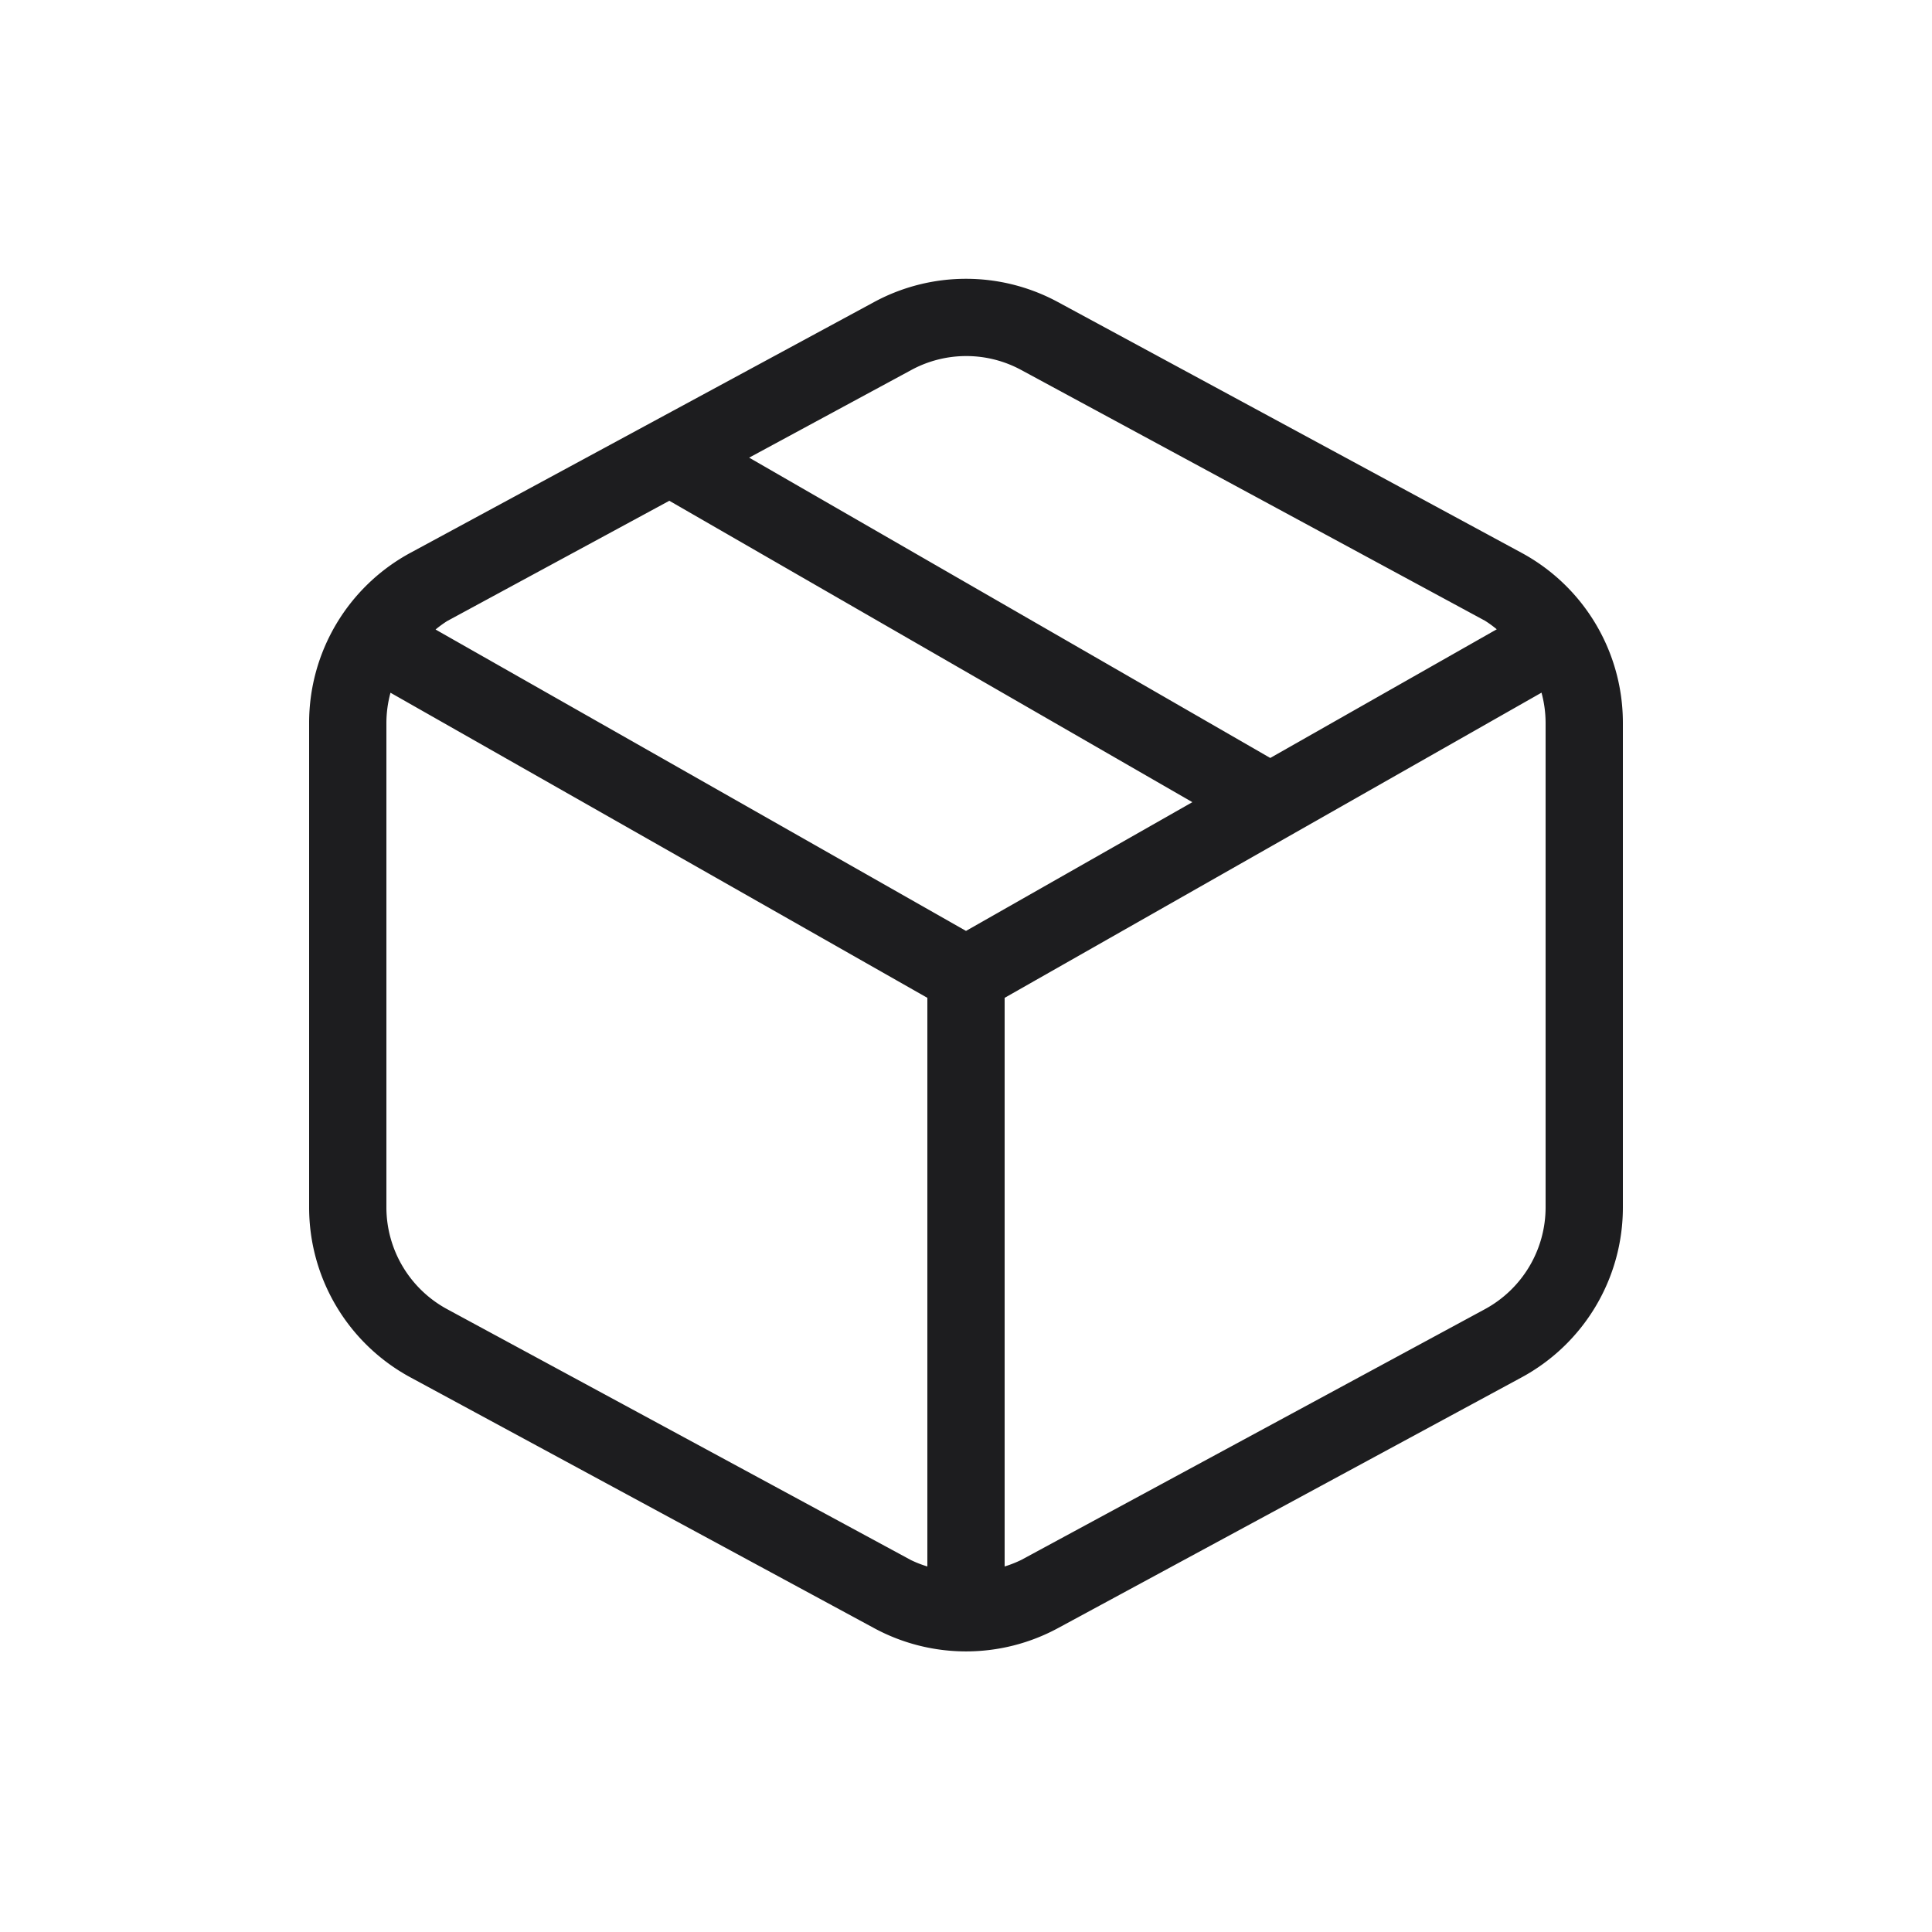 <svg xmlns:xlink="http://www.w3.org/1999/xlink" xmlns="http://www.w3.org/2000/svg" viewBox="0 0 25 25" class="as-svgicon as-svgicon-shipping as-svgicon-reduced as-svgicon-shippingreduced" role="img" aria-hidden="true" width="25" height="25"><path fill="none" d="M0 0h25v25H0z"></path><path d="M19.69 7.154l-6-3.245a2.5 2.5 0 00-2.38 0l-6 3.245A2.5 2.5 0 004 9.354v6.269a2.5 2.5 0 001.311 2.2l6 3.245a2.5 2.5 0 002.379 0l6-3.245a2.5 2.5 0 001.31-2.2V9.354a2.5 2.5 0 00-1.31-2.2zm-7.9-2.365a1.492 1.492 0 011.427 0l6 3.244a1.454 1.454 0 01.151.11l-2.931 1.665-6.743-3.886zM8.661 6.48l6.768 3.9-2.929 1.666-6.864-3.9a1.456 1.456 0 01.151-.11zM5.787 16.941A1.5 1.5 0 015 15.622V9.354a1.5 1.5 0 01.053-.39L12 12.912v7.358a1.463 1.463 0 01-.213-.083zM20 15.622a1.5 1.5 0 01-.786 1.319l-6 3.245a1.5 1.5 0 01-.214.084v-7.358l6.947-3.949a1.508 1.508 0 01.053.391z" fill="#1D1D1F"></path></svg>